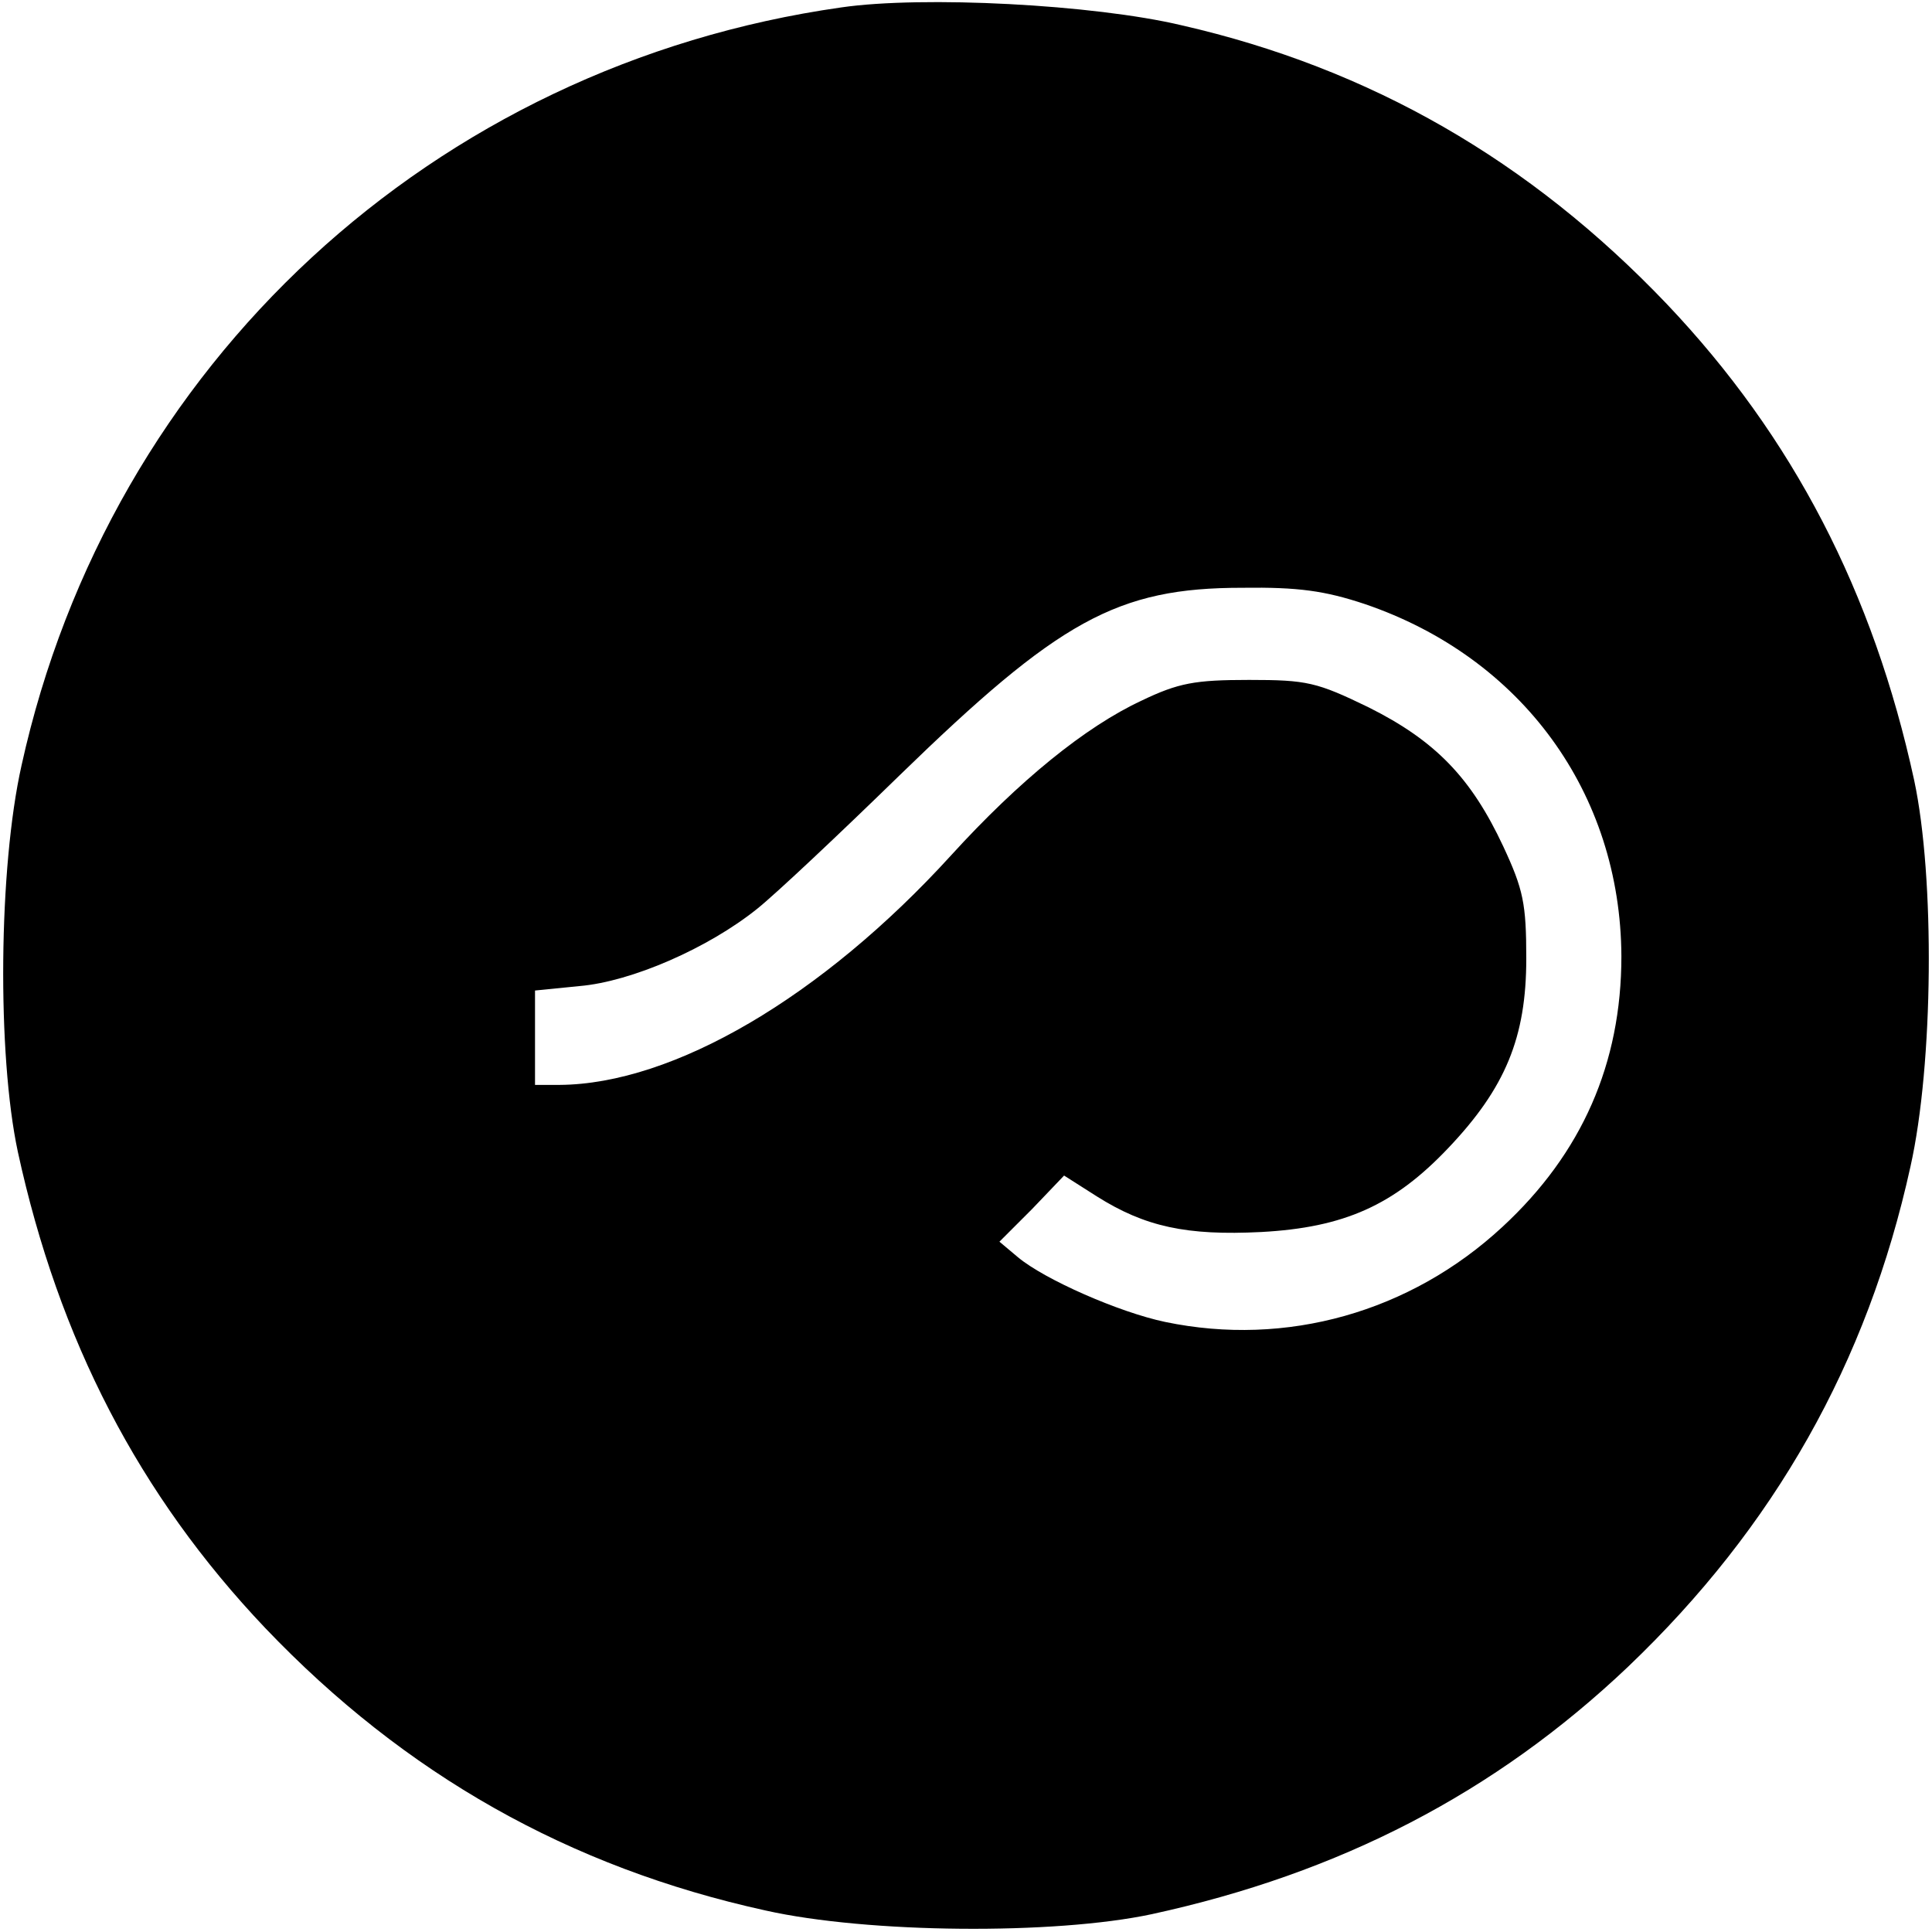 <?xml version="1.0" standalone="no"?>
<!DOCTYPE svg PUBLIC "-//W3C//DTD SVG 20010904//EN"
 "http://www.w3.org/TR/2001/REC-SVG-20010904/DTD/svg10.dtd">
<svg version="1.0" xmlns="http://www.w3.org/2000/svg"
 width="260pt" height="260pt" viewBox="0 0 260 260"
 preserveAspectRatio="xMidYMid meet">
<g transform="translate(0,260) scale(0.1,-0.1)"
fill="#000000" stroke="none">
<path d="M1132 2590 c-549 -78 -984 -480 -1103 -1020 -31 -138 -33 -389 -5
-520 55 -253 163 -462 333 -641 188 -197 409 -322 673 -380 138 -31 389 -33
520 -5 253 55 462 163 641 333 197 188 322 409 380 673 31 138 33 389 5 520
-55 253 -163 462 -333 641 -184 193 -399 317 -653 375 -118 28 -348 40 -458
24z m705 -803 c211 -72 344 -254 345 -474 0 -144 -53 -265 -160 -364 -124
-115 -291 -162 -454 -128 -62 13 -162 57 -198 87 l-25 21 44 44 43 45 44 -28
c65 -41 121 -53 221 -48 112 6 179 36 252 113 77 81 105 149 105 255 0 74 -4
93 -31 151 -43 92 -91 142 -181 187 -70 34 -83 37 -161 37 -73 0 -95 -4 -145
-28 -75 -35 -164 -107 -256 -208 -174 -191 -374 -308 -527 -309 l-33 0 0 64 0
63 60 6 c70 6 173 51 239 104 25 20 111 101 191 179 215 209 293 253 462 253
75 1 111 -4 165 -22z"/>
</g>
</svg>
